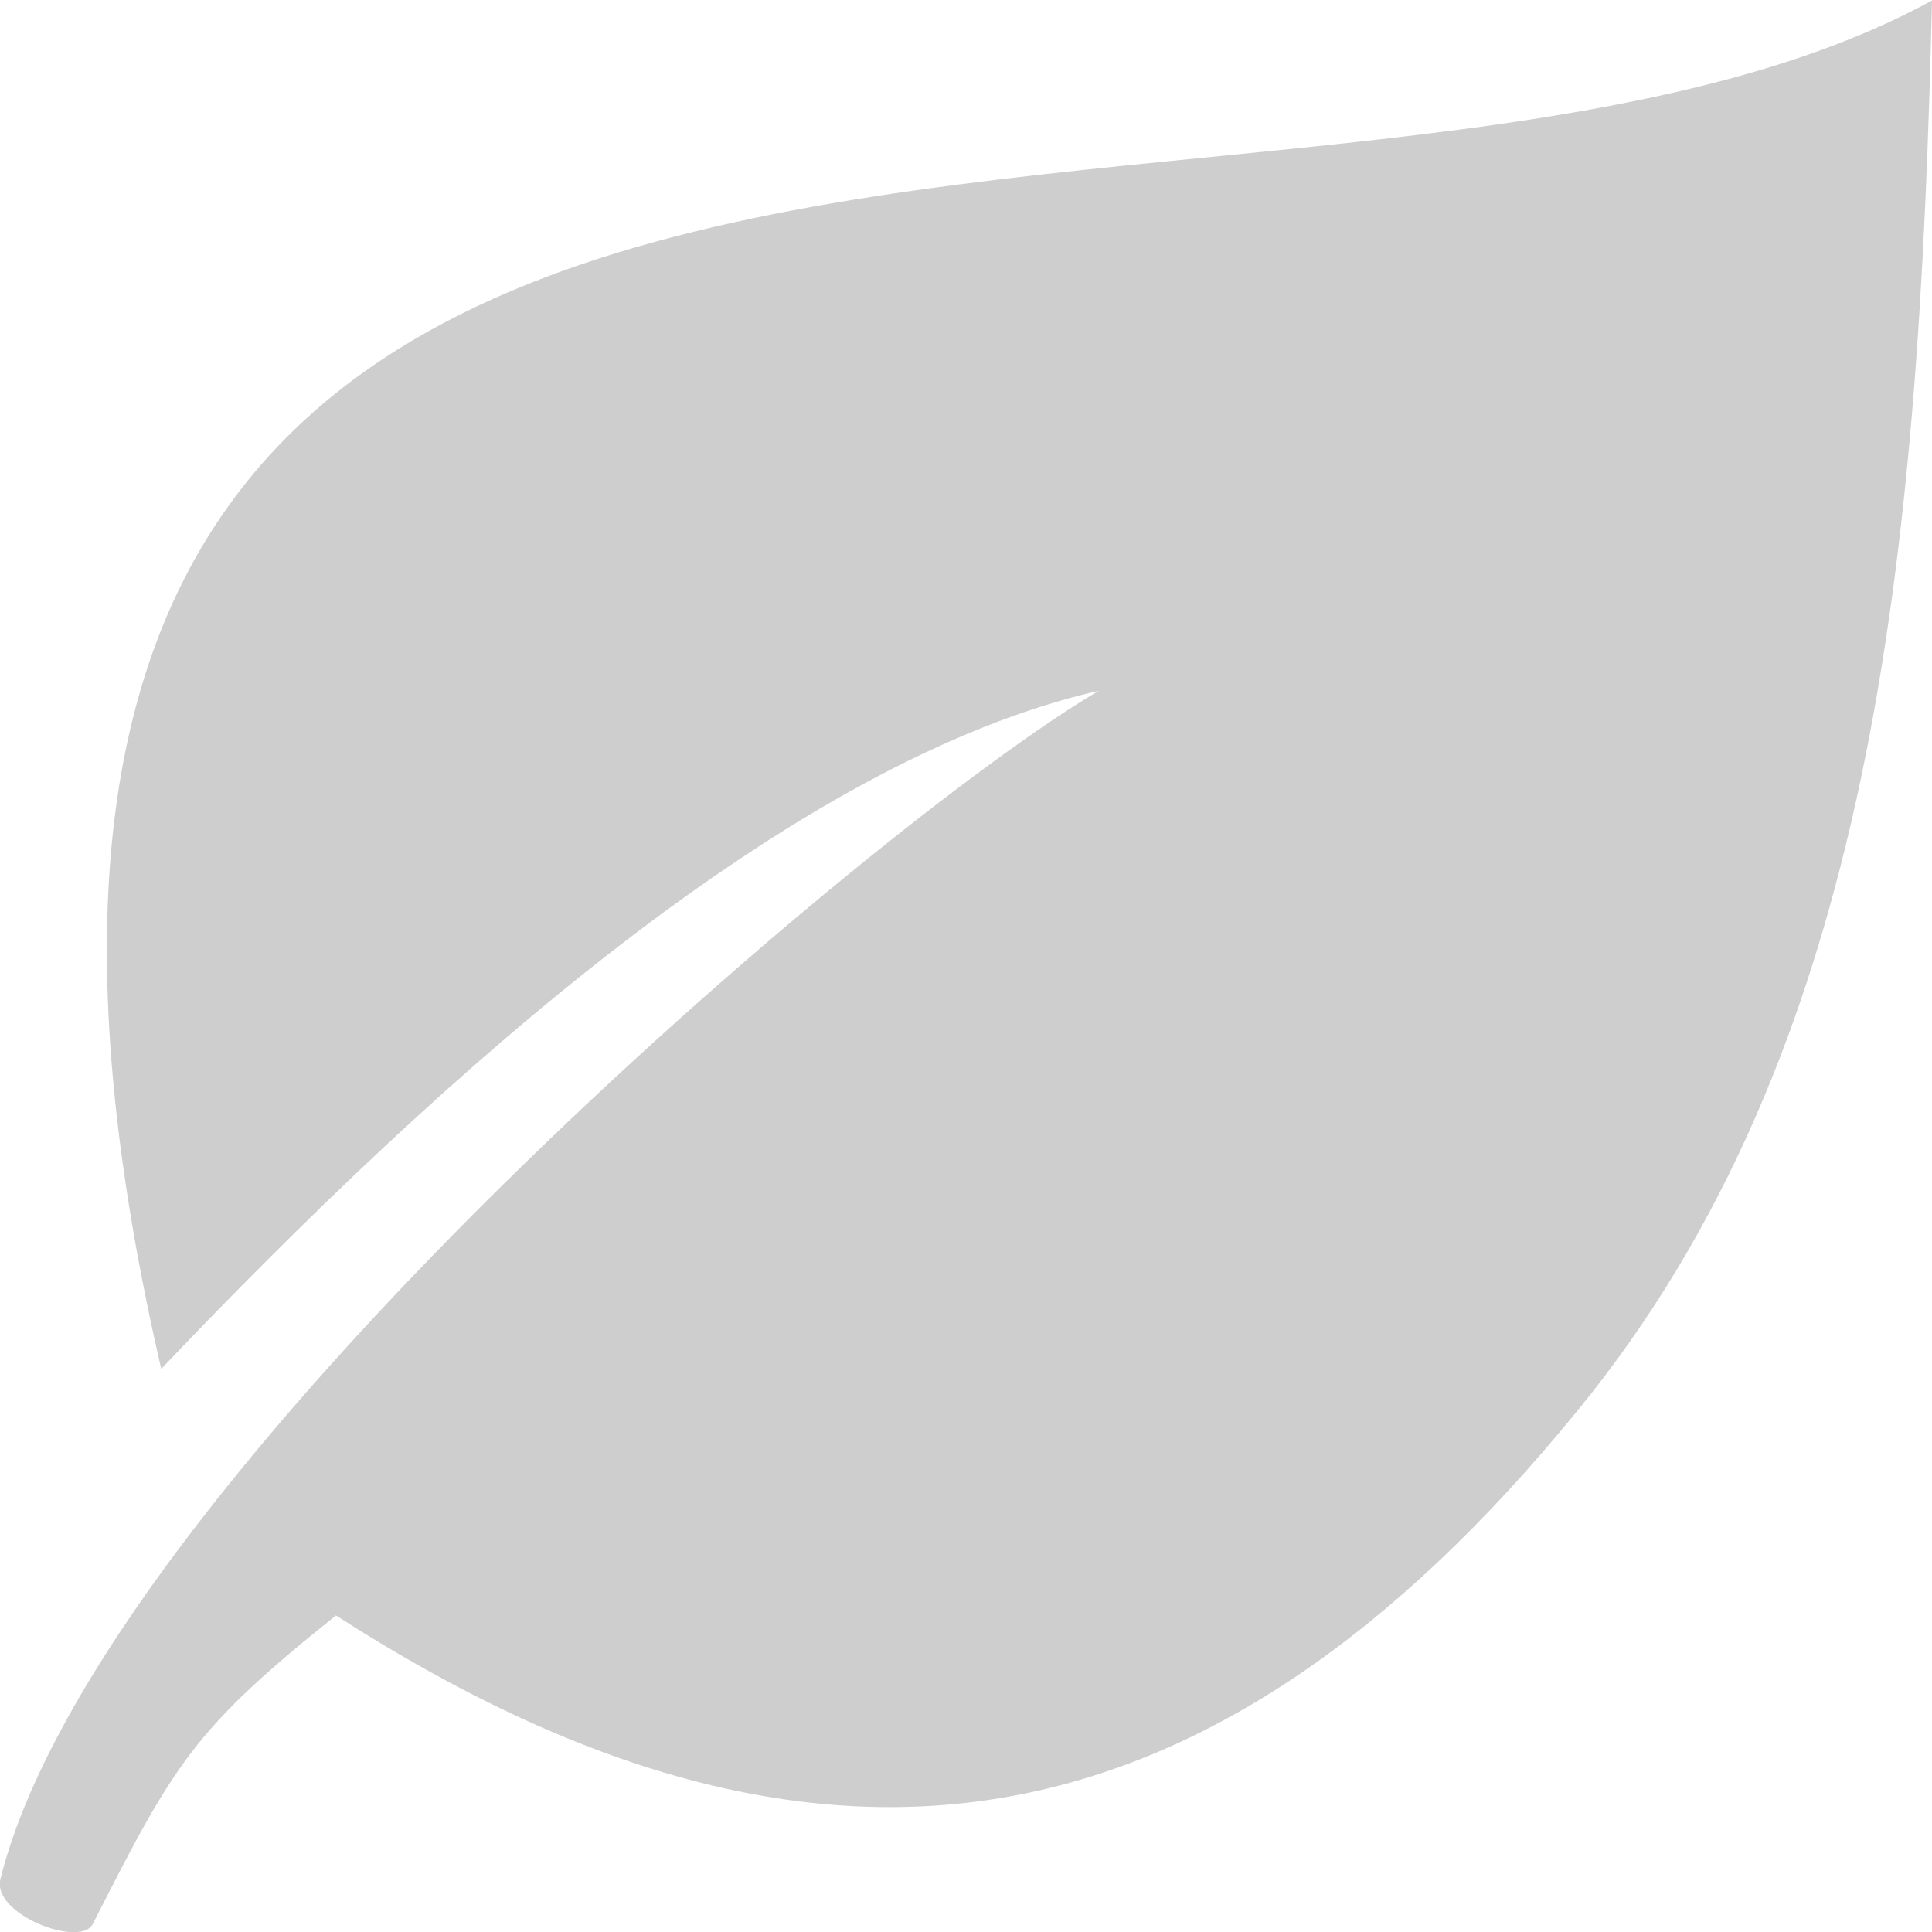 <svg width="20" height="20" viewBox="0 0 20 20" fill="none" xmlns="http://www.w3.org/2000/svg">
<g clip-path="url(#clip0_477_7486)">
<path fill-rule="evenodd" clip-rule="evenodd" d="M1.669 14.171C4.615 11.072 8.195 7.88 11.376 7.15C9.025 8.53 1.03 15.343 0.005 19.449C-0.092 19.816 0.834 20.169 0.961 19.916C1.805 18.257 2 17.905 3.478 16.723C8.527 19.975 12.576 19.201 16.322 14.613C19.391 10.869 19.864 5.789 20 0.005C13.434 3.605 -2.024 -1.802 1.669 14.171Z" fill="#CECECE"/>
</g>
<defs>
<clipPath id="clip0_477_7486">
<rect width="20" height="20" fill="white"/>
</clipPath>
</defs>
</svg>
